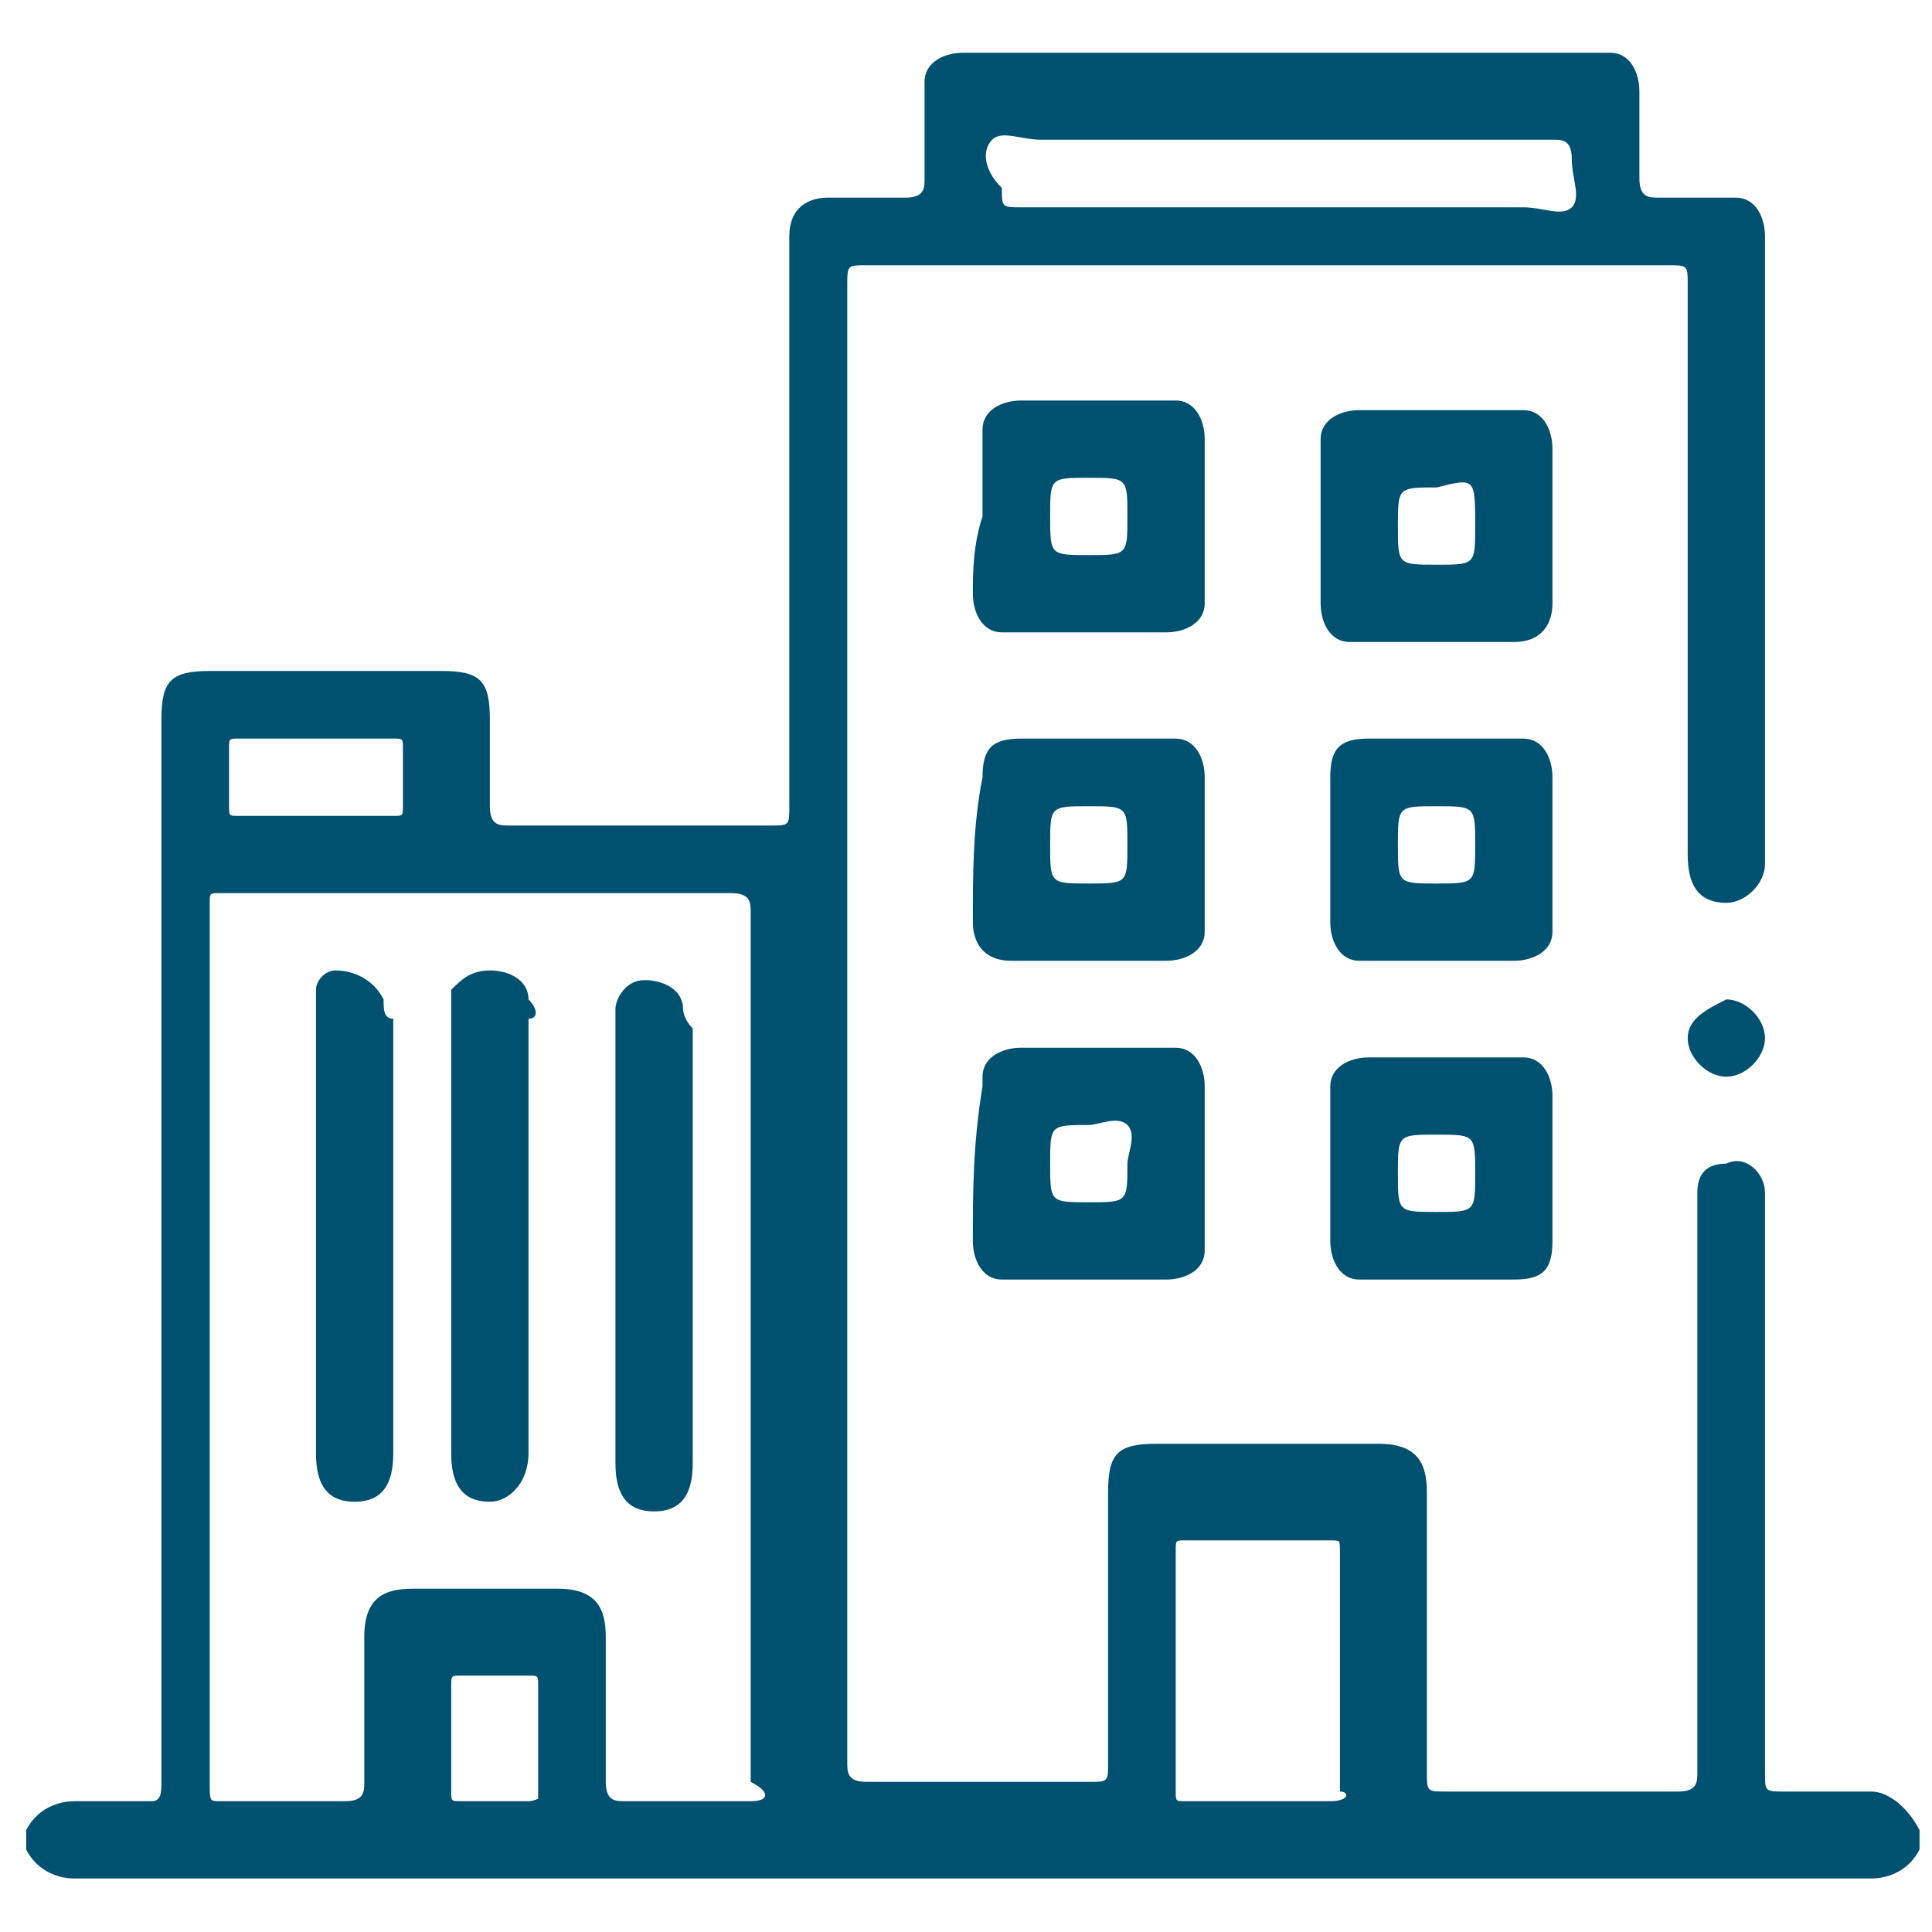 <?xml version="1.0" encoding="utf-8"?>
<!-- Generator: Adobe Illustrator 24.3.0, SVG Export Plug-In . SVG Version: 6.00 Build 0)  -->
<svg version="1.1" id="Layer_1" xmlns="http://www.w3.org/2000/svg" xmlns:xlink="http://www.w3.org/1999/xlink" x="0px" y="0px"
	 width="20px" height="20px" viewBox="0 0 20 20" style="enable-background:new 0 0 20 20;" xml:space="preserve">
<style type="text/css">
	.st0{fill:#005170;}
</style>
<g id="Group_3361" transform="translate(-1625.829 -1243.054)">
	<path id="Path_5708" class="st0" d="M1645.2,1261.6c-0.3,0-0.6,0-0.9,0c-0.2,0-0.2,0-0.2-0.2c0-1.9,0-3.9,0-5.8c0-0.1,0-0.1,0-0.2
		c0-0.2-0.2-0.4-0.4-0.3c-0.2,0-0.3,0.1-0.3,0.3c0,0.1,0,0.2,0,0.2c0,1.9,0,3.9,0,5.8c0,0.1,0,0.2-0.2,0.2c-0.8,0-1.6,0-2.4,0
		c-0.2,0-0.2,0-0.2-0.2c0-1,0-1.9,0-2.9c0-0.3-0.1-0.5-0.5-0.5h-2.3c-0.4,0-0.5,0.1-0.5,0.5c0,0.9,0,1.9,0,2.8c0,0.2,0,0.2-0.2,0.2
		c-0.8,0-1.5,0-2.3,0c-0.2,0-0.2-0.1-0.2-0.2c0-5.1,0-10.2,0-15.3c0-0.2,0-0.2,0.2-0.2c2.8,0,5.5,0,8.3,0c0.2,0,0.2,0,0.2,0.2
		c0,2,0,3.9,0,5.9c0,0.3,0.1,0.5,0.4,0.5c0.2,0,0.4-0.2,0.4-0.4c0-2.2,0-4.3,0-6.5c0-0.2-0.1-0.4-0.3-0.4c0,0-0.1,0-0.1,0
		c-0.2,0-0.5,0-0.7,0c-0.1,0-0.2,0-0.2-0.2c0-0.3,0-0.6,0-0.9c0-0.2-0.1-0.4-0.3-0.4c0,0-0.1,0-0.1,0c-2.2,0-4.4,0-6.6,0
		c-0.2,0-0.4,0.1-0.4,0.3c0,0,0,0.1,0,0.1c0,0.3,0,0.6,0,0.9c0,0.1,0,0.2-0.2,0.2c-0.3,0-0.6,0-0.8,0c-0.2,0-0.4,0.1-0.4,0.4
		c0,0,0,0,0,0.1c0,0.1,0,0.1,0,0.2c0,1.9,0,3.7,0,5.6c0,0.2,0,0.2-0.2,0.2c-0.9,0-1.8,0-2.7,0c-0.1,0-0.2,0-0.2-0.2
		c0-0.3,0-0.6,0-0.9c0-0.4-0.1-0.5-0.5-0.5h-2.4c-0.4,0-0.5,0.1-0.5,0.5v10.9c0,0,0,0.1,0,0.1c0,0.1,0,0.2-0.1,0.2
		c-0.3,0-0.5,0-0.8,0c-0.2,0-0.4,0.1-0.5,0.3v0.2c0.1,0.2,0.3,0.3,0.5,0.3c6.2,0,12.4,0,18.6,0c0.2,0,0.4-0.1,0.5-0.3v-0.2
		C1645.6,1261.8,1645.4,1261.6,1645.2,1261.6z M1636.1,1244.5c0.1-0.1,0.3,0,0.5,0h2.5c0.9,0,1.9,0,2.8,0c0.1,0,0.2,0,0.2,0.2
		c0,0.2,0.1,0.4,0,0.5c-0.1,0.1-0.3,0-0.5,0c-1.7,0-3.5,0-5.2,0c-0.2,0-0.2,0-0.2-0.2C1636,1244.8,1636,1244.6,1636.1,1244.5
		L1636.1,1244.5z M1628.2,1250.8c0-0.1,0-0.1,0.1-0.1c0.5,0,1.1,0,1.6,0c0.1,0,0.1,0,0.1,0.1c0,0.2,0,0.4,0,0.6c0,0.1,0,0.1-0.1,0.1
		c-0.3,0-0.5,0-0.8,0c-0.3,0-0.5,0-0.8,0c-0.1,0-0.1,0-0.1-0.1C1628.2,1251.2,1628.2,1251,1628.2,1250.8L1628.2,1250.8z
		 M1631.3,1261.7c-0.2,0-0.4,0-0.7,0c-0.1,0-0.1,0-0.1-0.1c0-0.4,0-0.8,0-1.1c0-0.1,0-0.1,0.1-0.1c0.2,0,0.5,0,0.7,0
		c0.1,0,0.1,0,0.1,0.1c0,0.2,0,0.4,0,0.6s0,0.4,0,0.6C1631.5,1261.6,1631.4,1261.7,1631.3,1261.7L1631.3,1261.7z M1633.6,1261.7
		c-0.4,0-0.8,0-1.3,0c-0.1,0-0.2,0-0.2-0.2c0-0.5,0-1,0-1.5c0-0.3-0.1-0.5-0.5-0.5c-0.5,0-1,0-1.5,0c-0.3,0-0.5,0.1-0.5,0.5
		c0,0.5,0,1,0,1.5c0,0.1,0,0.2-0.2,0.2c-0.4,0-0.8,0-1.3,0c-0.1,0-0.1,0-0.1-0.2c0-3,0-6.1,0-9.1c0-0.1,0-0.1,0.1-0.1
		c1.8,0,3.6,0,5.3,0c0.2,0,0.2,0.1,0.2,0.2c0,1.5,0,3,0,4.5c0,1.5,0,3,0,4.5C1633.8,1261.6,1633.8,1261.7,1633.6,1261.7
		L1633.6,1261.7z M1639.6,1261.7c-0.5,0-1,0-1.5,0c-0.1,0-0.1,0-0.1-0.1c0-0.8,0-1.7,0-2.5c0-0.1,0-0.1,0.1-0.1c0.5,0,1,0,1.5,0
		c0.1,0,0.1,0,0.1,0.1c0,0.4,0,0.9,0,1.3s0,0.8,0,1.2C1639.8,1261.6,1639.8,1261.7,1639.6,1261.7L1639.6,1261.7z"/>
	<path id="Path_5709" class="st0" d="M1641.9,1254.4c0-0.2-0.1-0.4-0.3-0.4c0,0-0.1,0-0.1,0c-0.5,0-1,0-1.5,0
		c-0.2,0-0.4,0.1-0.4,0.3c0,0,0,0.1,0,0.1c0,0.5,0,1,0,1.5c0,0.2,0.1,0.4,0.3,0.4c0,0,0.1,0,0.1,0c0.5,0,1,0,1.5,0
		c0.3,0,0.4-0.1,0.4-0.4c0-0.3,0-0.5,0-0.8S1641.9,1254.6,1641.9,1254.4z M1640.7,1255.6c-0.4,0-0.4,0-0.4-0.4c0-0.4,0-0.4,0.4-0.4
		c0.4,0,0.4,0,0.4,0.4C1641.1,1255.6,1641.1,1255.6,1640.7,1255.6z"/>
	<path id="Path_5710" class="st0" d="M1635.9,1255.9c0,0.2,0.1,0.4,0.3,0.4c0,0,0.1,0,0.1,0c0.3,0,0.5,0,0.8,0s0.5,0,0.8,0
		c0.2,0,0.4-0.1,0.4-0.3c0,0,0-0.1,0-0.1c0-0.5,0-1,0-1.6c0-0.2-0.1-0.4-0.3-0.4c0,0-0.1,0-0.1,0c-0.5,0-1,0-1.5,0
		c-0.2,0-0.4,0.1-0.4,0.3c0,0,0,0.1,0,0.1C1635.9,1254.9,1635.9,1255.4,1635.9,1255.9z M1637.1,1254.7c0.1,0,0.3-0.1,0.4,0
		c0.1,0.1,0,0.3,0,0.4c0,0.4,0,0.4-0.4,0.4h0c-0.4,0-0.4,0-0.4-0.4C1636.7,1254.7,1636.7,1254.7,1637.1,1254.7z"/>
	<path id="Path_5711" class="st0" d="M1635.9,1249.2c0,0.2,0.1,0.4,0.3,0.4c0,0,0.1,0,0.1,0c0.5,0,1,0,1.6,0c0.2,0,0.4-0.1,0.4-0.3
		c0,0,0-0.1,0-0.1c0-0.5,0-1,0-1.6c0-0.2-0.1-0.4-0.3-0.4c0,0-0.1,0-0.1,0c-0.5,0-1,0-1.5,0c-0.2,0-0.4,0.1-0.4,0.3c0,0,0,0,0,0.1
		c0,0.3,0,0.5,0,0.8C1635.9,1248.7,1635.9,1249,1635.9,1249.2z M1637.1,1248L1637.1,1248c0.4,0,0.4,0,0.4,0.4c0,0.4,0,0.4-0.4,0.4
		s-0.4,0-0.4-0.4C1636.7,1248,1636.7,1248,1637.1,1248L1637.1,1248z"/>
	<path id="Path_5712" class="st0" d="M1641.9,1247.7c0-0.2-0.1-0.4-0.3-0.4c0,0,0,0-0.1,0c-0.5,0-1,0-1.6,0c-0.2,0-0.4,0.1-0.4,0.3
		c0,0,0,0,0,0.1c0,0.5,0,1,0,1.6c0,0.2,0.1,0.4,0.3,0.4c0,0,0.1,0,0.1,0c0.5,0,1,0,1.6,0c0.3,0,0.4-0.2,0.4-0.4c0-0.2,0-0.5,0-0.7
		S1641.9,1248,1641.9,1247.7z M1641.1,1248.5c0,0.4,0,0.4-0.4,0.4c-0.4,0-0.4,0-0.4-0.4c0-0.4,0-0.4,0.4-0.4
		C1641.1,1248,1641.1,1248,1641.1,1248.5L1641.1,1248.5z"/>
	<path id="Path_5713" class="st0" d="M1635.9,1252.6c0,0.2,0.1,0.4,0.4,0.4c0,0,0,0,0.1,0c0.5,0,1,0,1.5,0c0.2,0,0.4-0.1,0.4-0.3
		c0,0,0-0.1,0-0.1c0-0.5,0-1,0-1.5c0-0.2-0.1-0.4-0.3-0.4c0,0-0.1,0-0.1,0c-0.3,0-0.5,0-0.8,0c-0.3,0-0.5,0-0.7,0
		c-0.3,0-0.4,0.1-0.4,0.4C1635.9,1251.6,1635.9,1252.1,1635.9,1252.6z M1637.1,1251.4c0.4,0,0.4,0,0.4,0.4c0,0.4,0,0.4-0.4,0.4
		c-0.4,0-0.4,0-0.4-0.4C1636.7,1251.4,1636.7,1251.4,1637.1,1251.4z"/>
	<path id="Path_5714" class="st0" d="M1641.9,1251.1c0-0.2-0.1-0.4-0.3-0.4c0,0-0.1,0-0.1,0c-0.5,0-1,0-1.5,0
		c-0.3,0-0.4,0.1-0.4,0.4c0,0.2,0,0.5,0,0.7s0,0.5,0,0.8c0,0.2,0.1,0.4,0.3,0.4c0,0,0.1,0,0.1,0c0.5,0,1,0,1.5,0
		c0.2,0,0.4-0.1,0.4-0.3c0,0,0-0.1,0-0.1C1641.9,1252.1,1641.9,1251.6,1641.9,1251.1z M1640.7,1252.2c-0.4,0-0.4,0-0.4-0.4
		c0-0.4,0-0.4,0.4-0.4c0.4,0,0.4,0,0.4,0.4C1641.1,1252.2,1641.1,1252.2,1640.7,1252.2L1640.7,1252.2z"/>
	<path id="Path_5715" class="st0" d="M1643.3,1253.8c0,0.2,0.2,0.4,0.4,0.4c0,0,0,0,0,0c0.2,0,0.4-0.2,0.4-0.4c0,0,0,0,0,0
		c0-0.2-0.2-0.4-0.4-0.4c0,0,0,0,0,0C1643.5,1253.5,1643.3,1253.6,1643.3,1253.8z"/>
	<path id="Path_5716" class="st0" d="M1629.8,1253.4c-0.1-0.2-0.3-0.3-0.5-0.3c-0.1,0-0.2,0.1-0.2,0.2c0,0.1,0,0.2,0,0.2
		c0,0.8,0,1.5,0,2.3v2.3c0,0.3,0.1,0.5,0.4,0.5s0.4-0.2,0.4-0.5c0,0,0,0,0,0c0-1.5,0-3,0-4.5
		C1629.8,1253.6,1629.8,1253.5,1629.8,1253.4z"/>
	<path id="Path_5717" class="st0" d="M1631.3,1253.4c0-0.2-0.2-0.3-0.4-0.3c-0.2,0-0.3,0.1-0.4,0.2c0,0.1,0,0.2,0,0.2
		c0,0.8,0,1.5,0,2.3c0,0.8,0,1.5,0,2.3c0,0.3,0.1,0.5,0.4,0.5c0.2,0,0.4-0.2,0.4-0.5v0c0-1.5,0-3,0-4.5
		C1631.4,1253.6,1631.4,1253.5,1631.3,1253.4z"/>
	<path id="Path_5718" class="st0" d="M1632.9,1253.5c0-0.2-0.2-0.3-0.4-0.3c-0.2,0-0.3,0.2-0.3,0.3c0,0.1,0,0.1,0,0.2
		c0,0.7,0,1.5,0,2.2c0,0.8,0,1.5,0,2.3c0,0.3,0.1,0.5,0.4,0.5s0.4-0.2,0.4-0.5v0c0-1.5,0-3,0-4.5
		C1632.9,1253.6,1632.9,1253.5,1632.9,1253.5z"/>
</g>
</svg>
